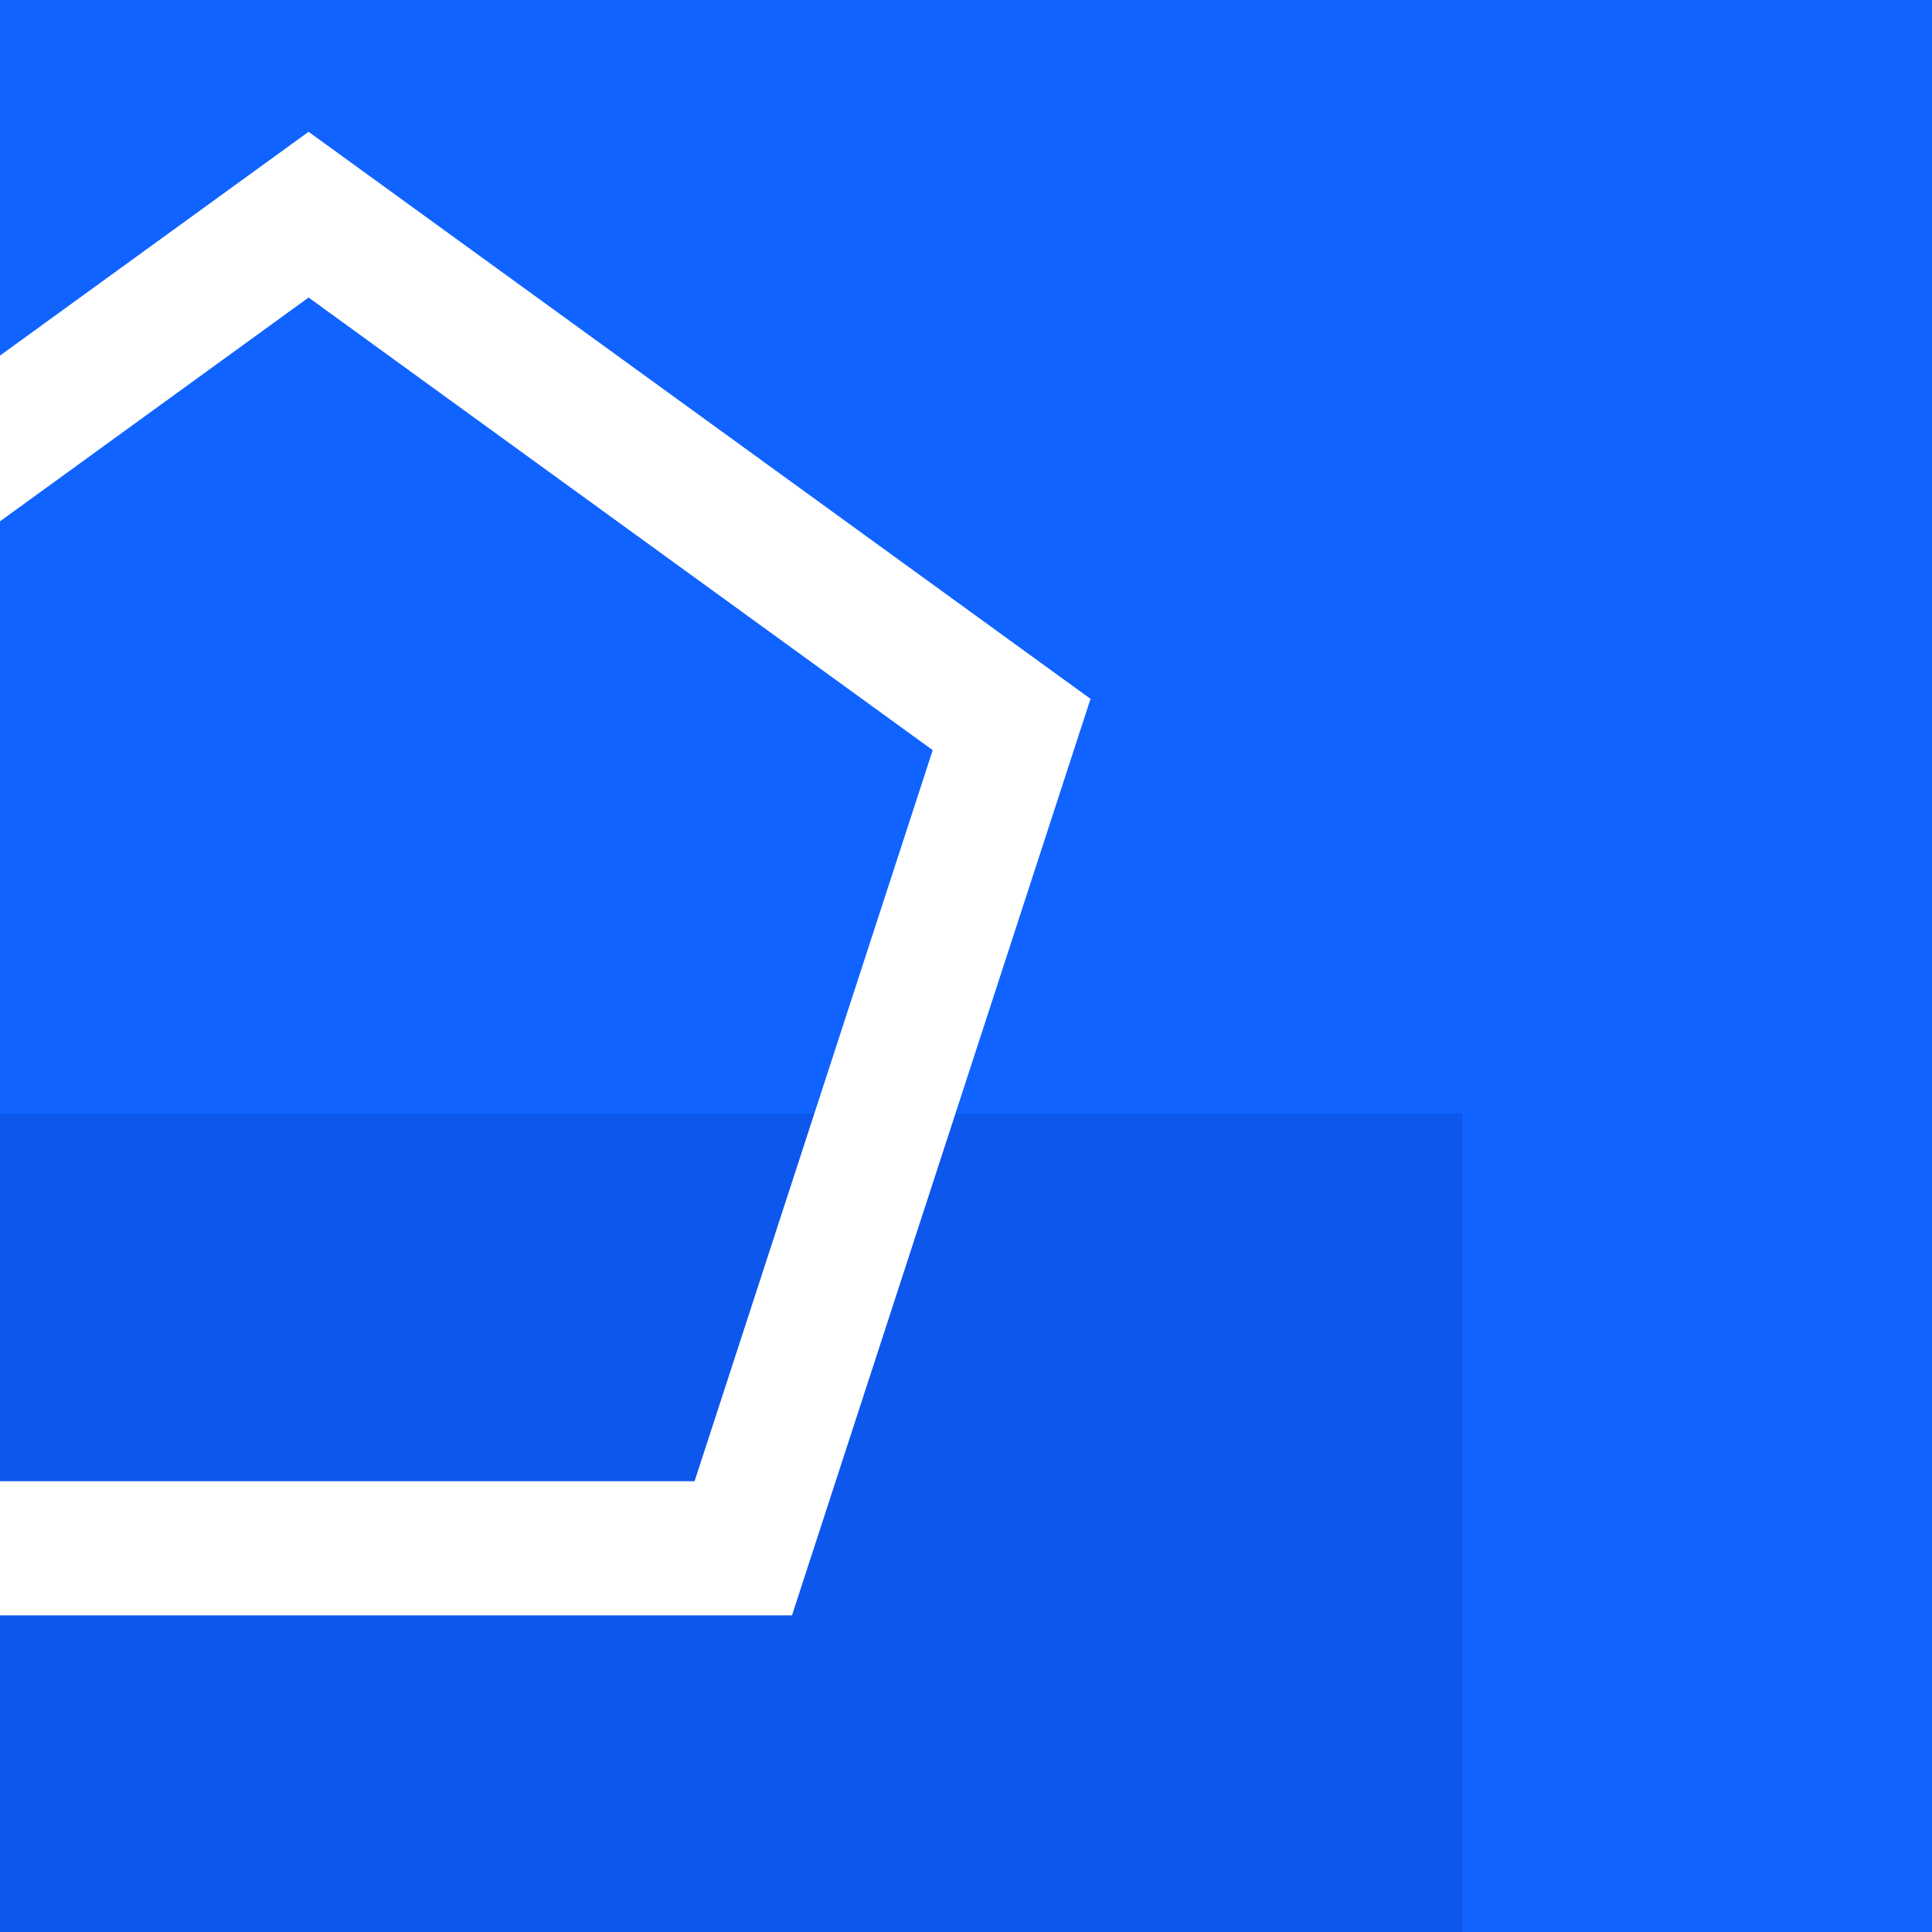 <?xml version="1.0" encoding="utf-8"?>
<!-- Generator: Adobe Illustrator 24.0.1, SVG Export Plug-In . SVG Version: 6.00 Build 0)  -->
<svg version="1.1" id="Layer_1" xmlns="http://www.w3.org/2000/svg" xmlns:xlink="http://www.w3.org/1999/xlink" x="0px" y="0px"
	 width="72px" height="72px" viewBox="0 0 72 72" style="enable-background:new 0 0 72 72;" xml:space="preserve">
<style type="text/css">
	.st0{clip-path:url(#SVGID_2_);fill:#1063FE;}
	.st1{opacity:0.22;clip-path:url(#SVGID_2_);fill:#0531AD;enable-background:new    ;}
	.st2{clip-path:url(#SVGID_2_);fill:none;stroke:#FFFFFF;stroke-width:5;}
</style>
<g>
	<defs>
		<rect id="SVGID_1_" width="72" height="72"/>
	</defs>
	<clipPath id="SVGID_2_">
		<use xlink:href="#SVGID_1_"  style="overflow:visible;"/>
	</clipPath>
	<rect x="0" class="st0" width="72" height="72"/>
	<rect x="-0.5" y="41.5" class="st1" width="55" height="31"/>
	<path class="st2" d="M11.5,8l26.2,19l-10,30.7H-4.7l-10-30.7L11.5,8z"/>
</g>
</svg>

